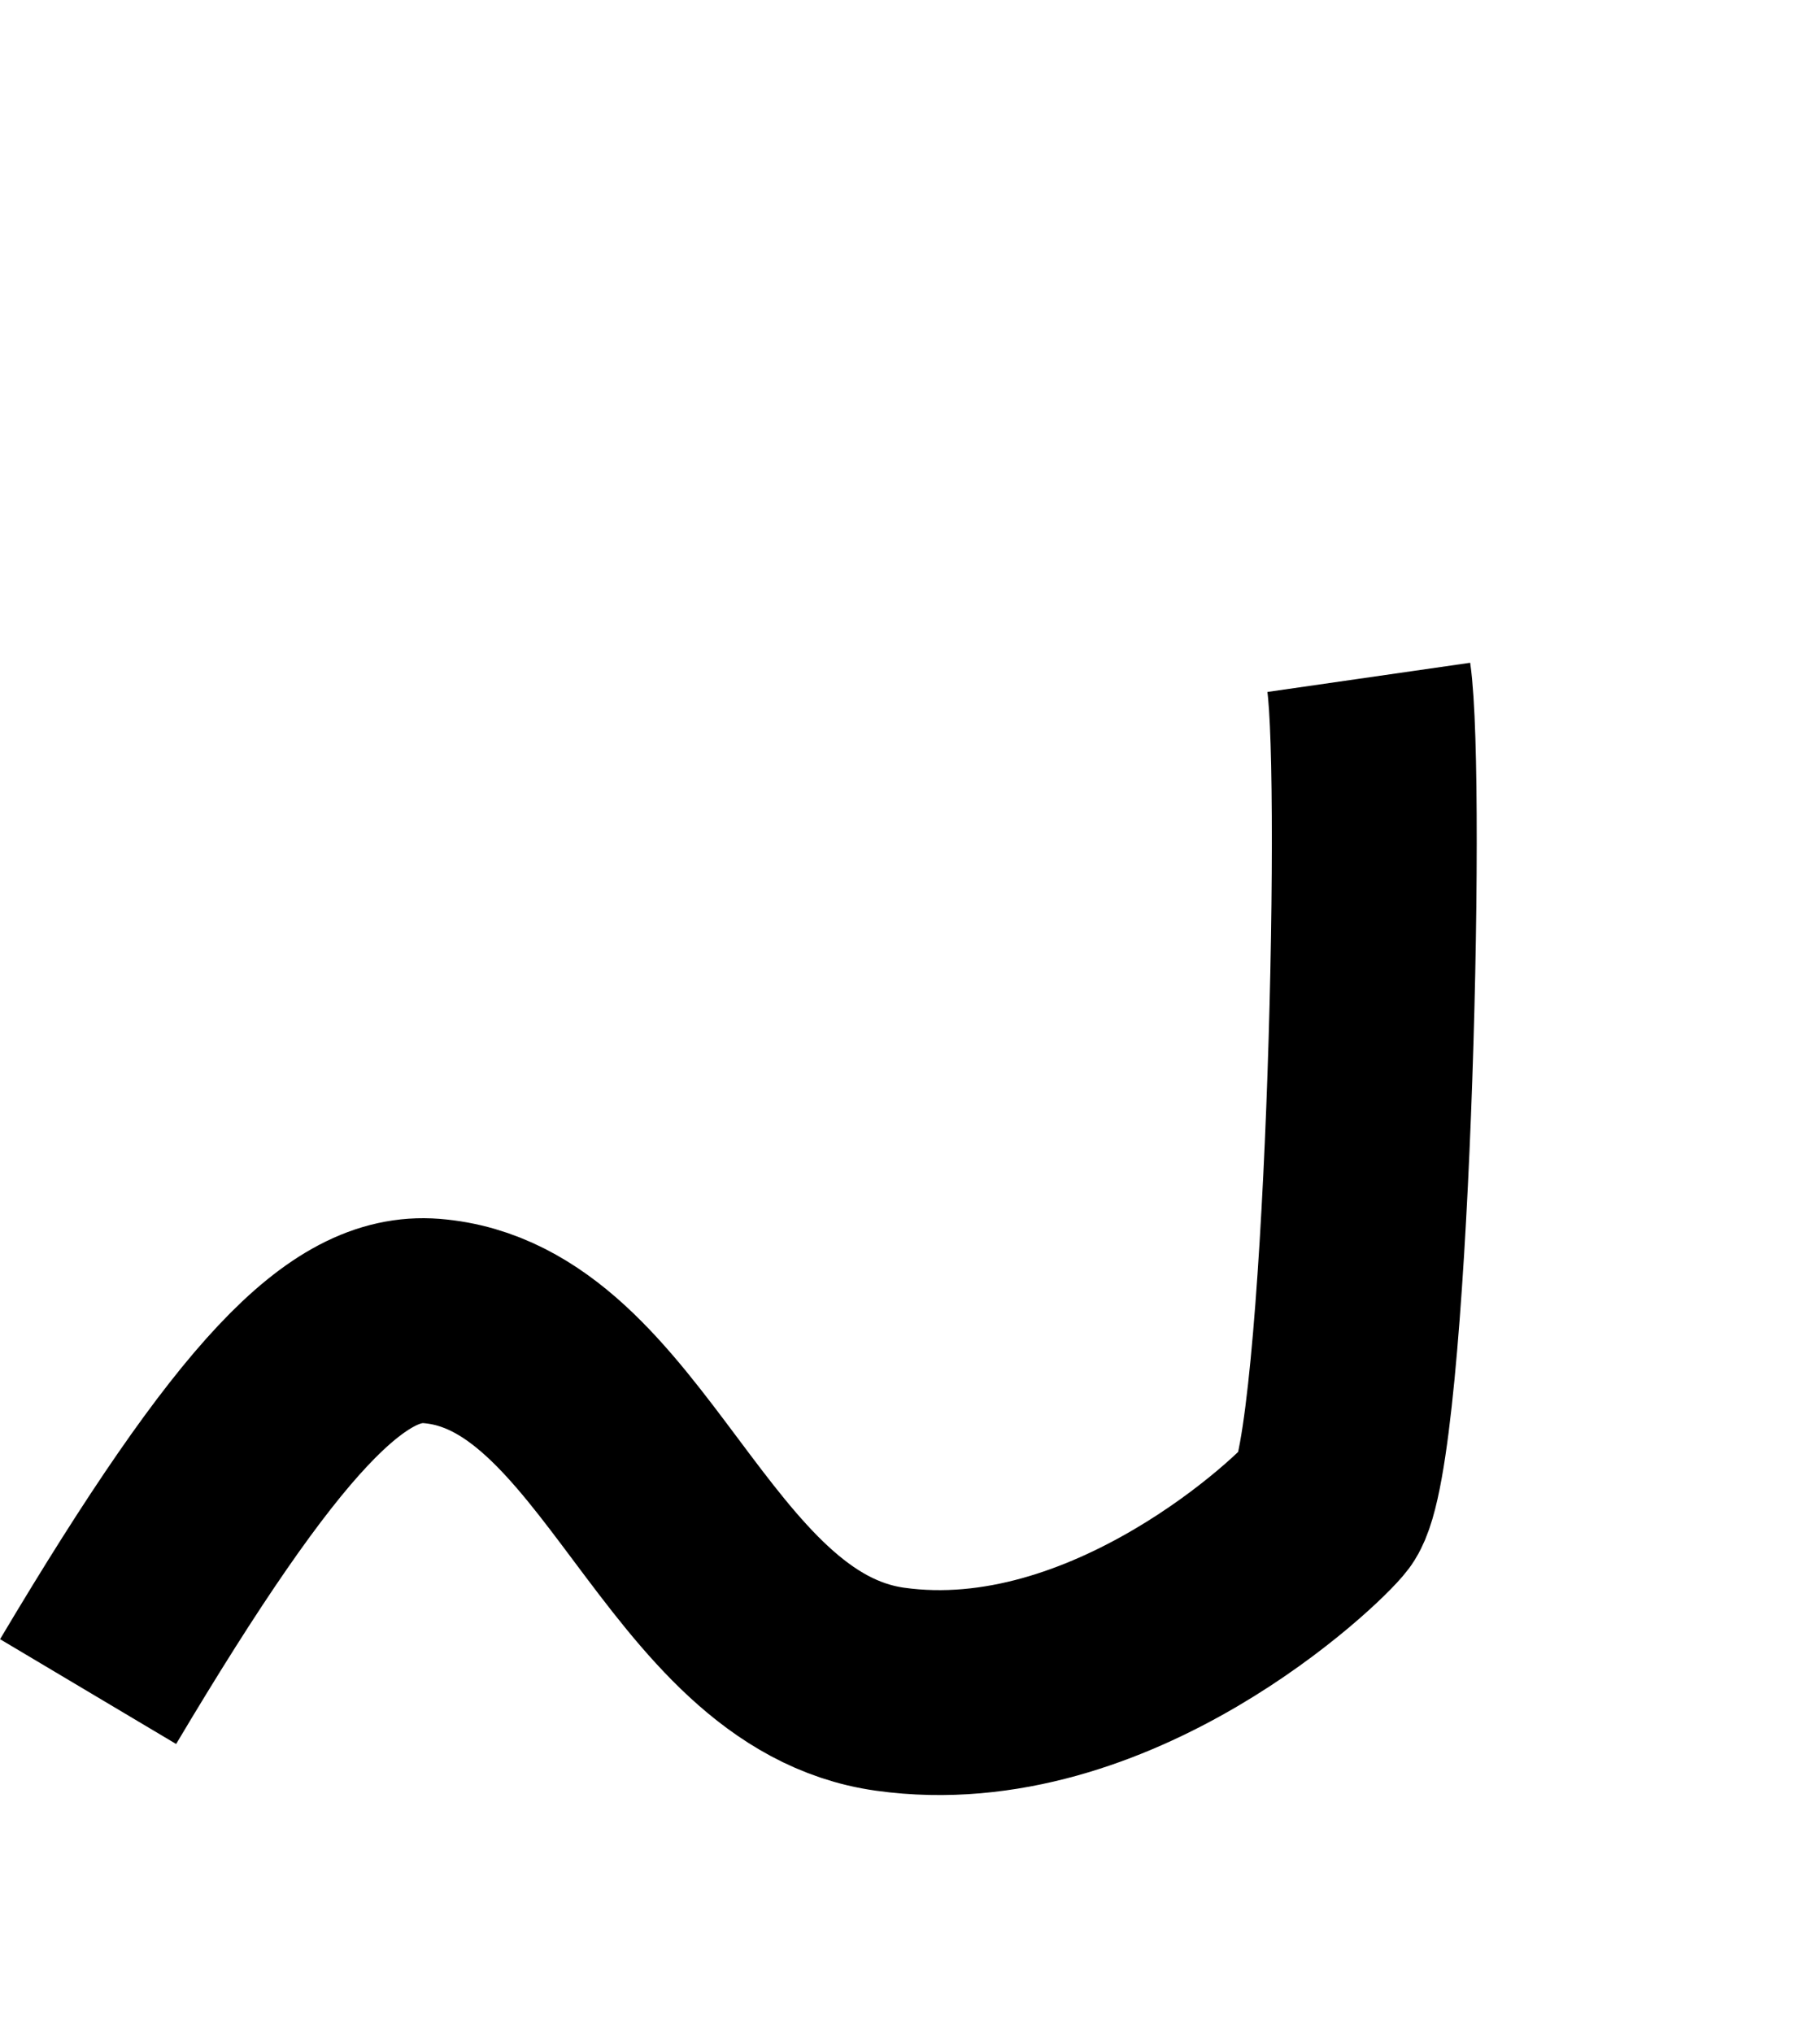 <?xml version="1.0" encoding="UTF-8"?>
<svg xmlns="http://www.w3.org/2000/svg" viewBox="0 0 115.48 128.96">
    <path fill="none" stroke="#000000" stroke-miterlimit="10" stroke-width="13px" d="M5.59,107.31c10.89-18.3,16.5-23.92,21.78-23.51,12.27,.96,16.05,21.54,29.11,23.36,14.03,1.96,26.65-10.13,27.71-11.55,2.56-3.44,3.62-45.97,2.66-52.64"/>
</svg>

